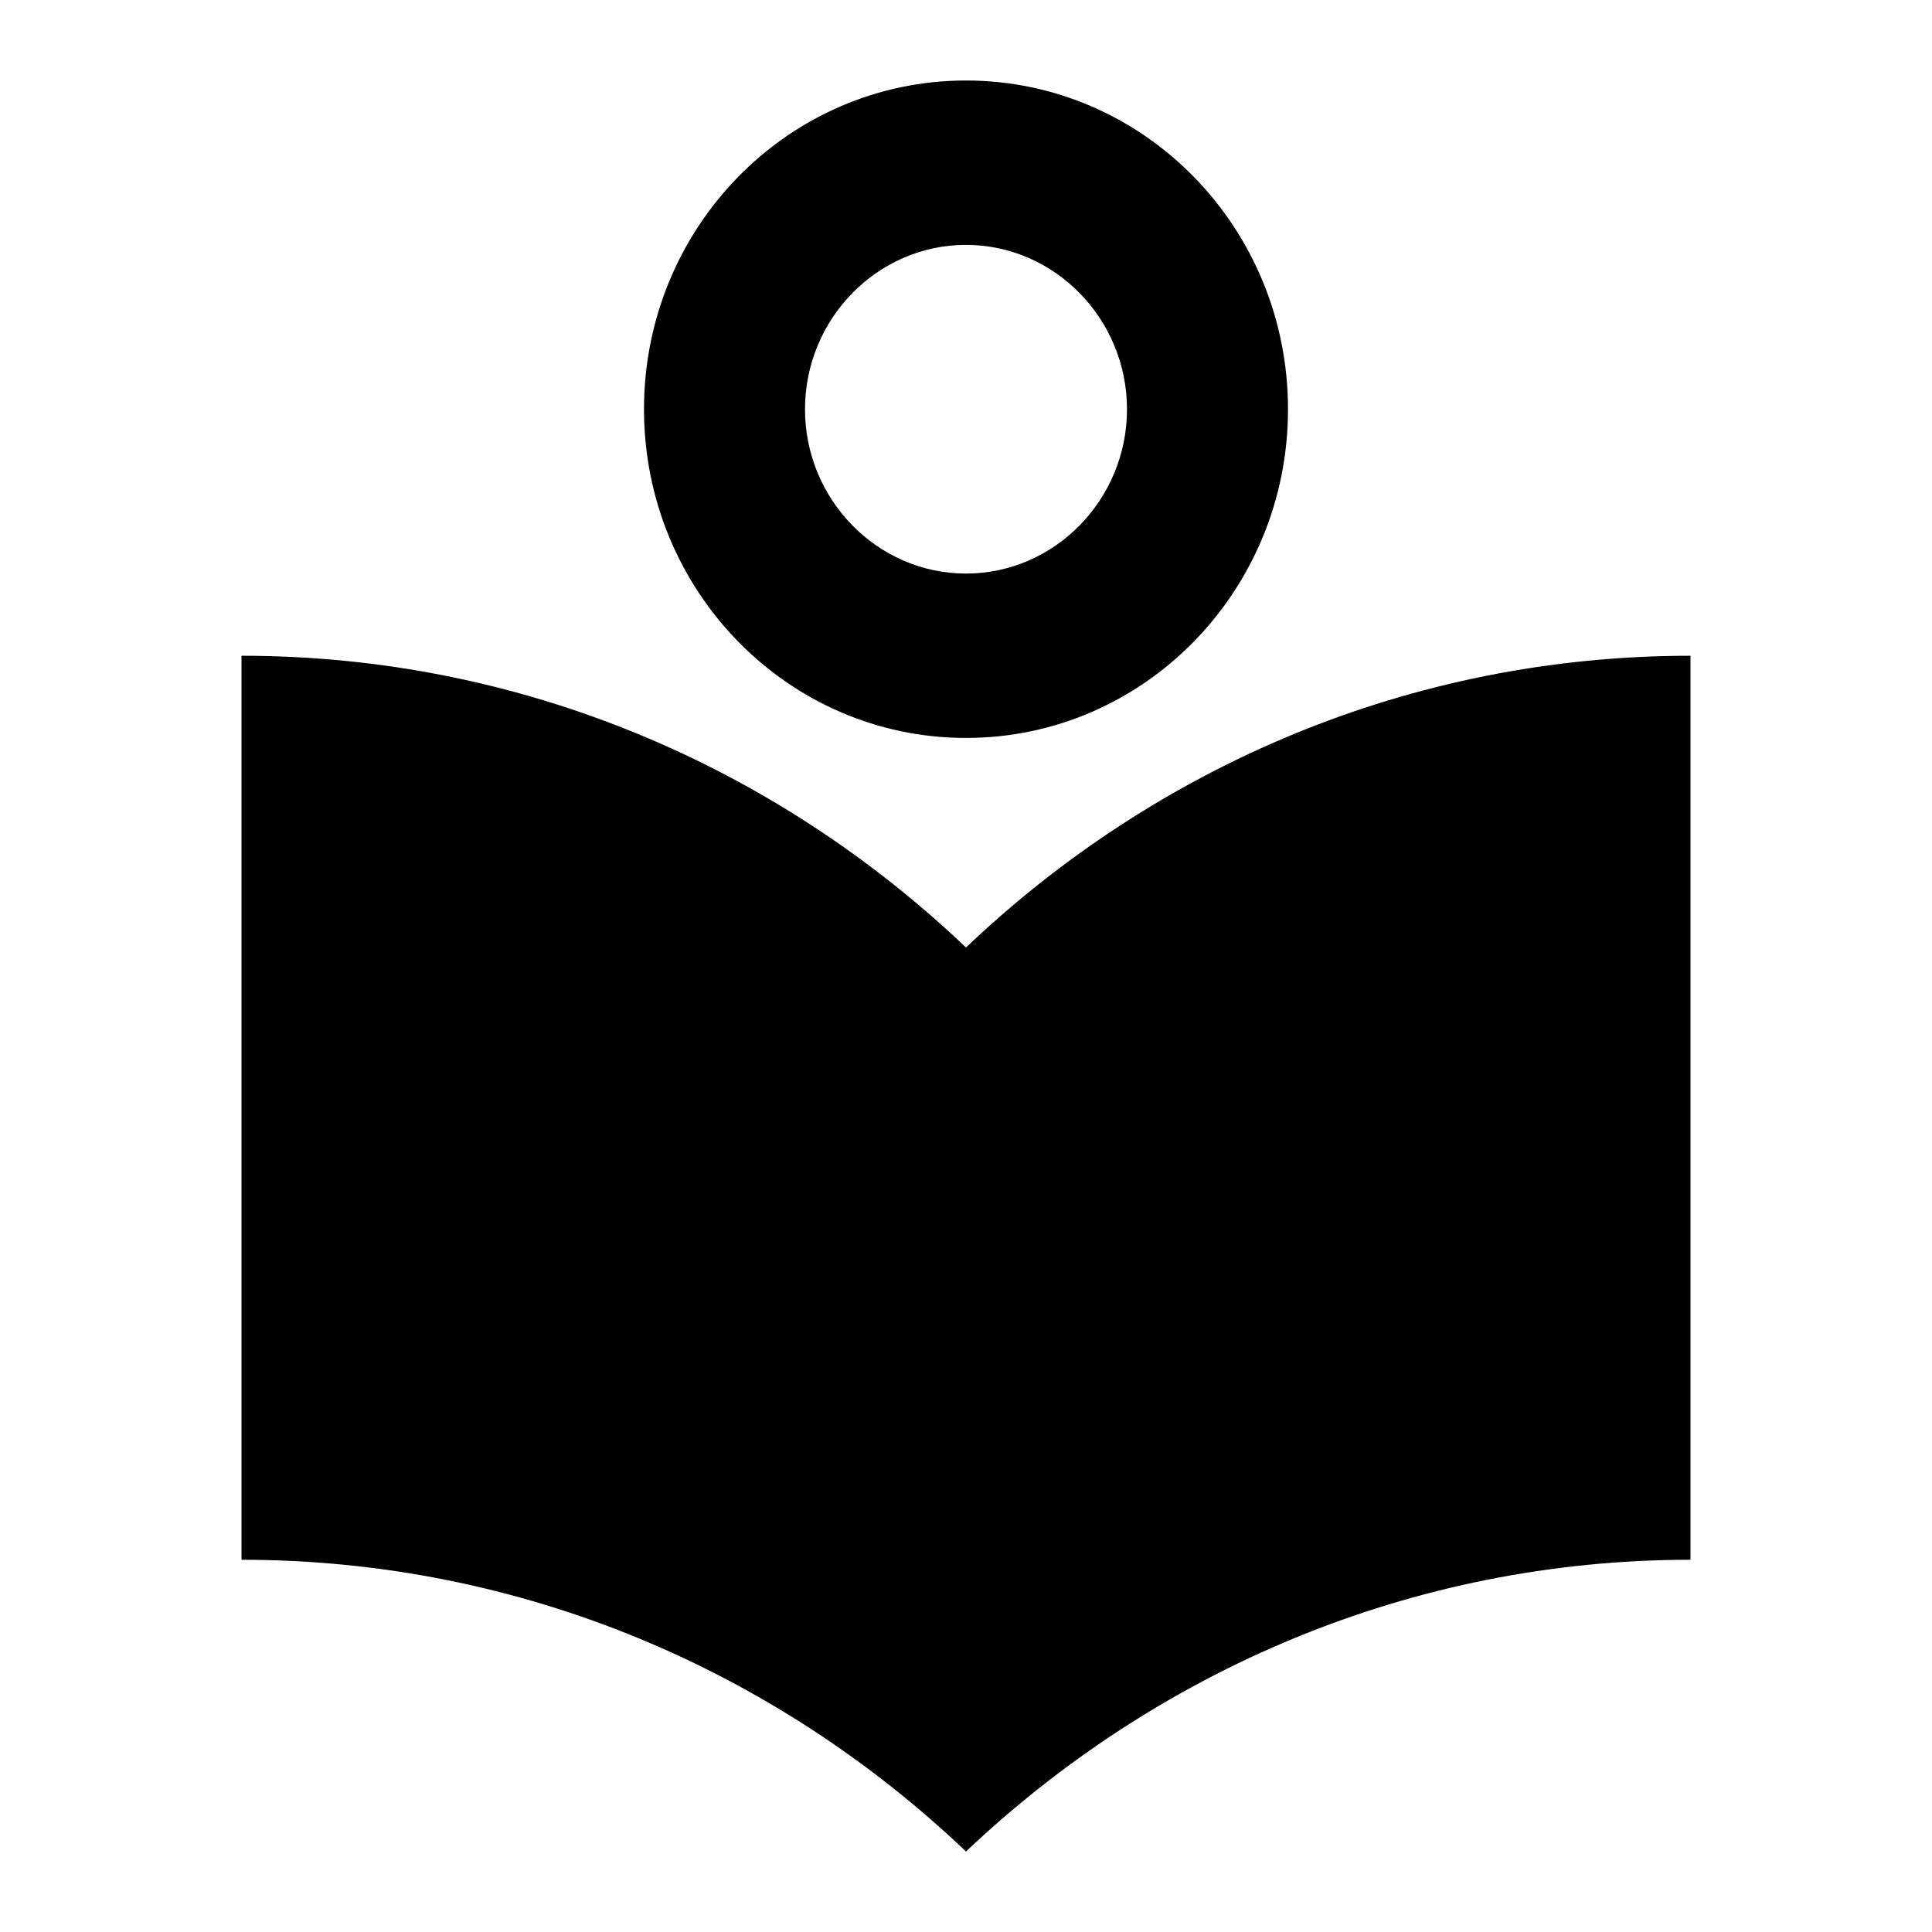 <svg viewBox="0 0 24 24" xmlns="http://www.w3.org/2000/svg">
<path d="M12 9.167C14.21 9.167 16 7.34 16 5.084C16 2.827 14.21 1 12 1C9.79 1 8 2.827 8 5.084C8 7.34 9.79 9.167 12 9.167ZM12 3.042C13.1 3.042 14 3.961 14 5.084C14 6.207 13.1 7.125 12 7.125C10.9 7.125 10 6.207 10 5.084C10 3.961 10.9 3.042 12 3.042ZM3 8.146C6.48 8.146 9.64 9.524 12 11.77C14.36 9.524 17.52 8.146 21 8.146V19.376C17.52 19.376 14.36 20.764 12 23C9.64 20.754 6.48 19.376 3 19.376V8.146ZM19 17.467C16.47 17.814 14.07 18.794 12 20.346C9.94 18.794 7.53 17.804 5 17.457V10.361C7.1 10.749 9.05 11.74 10.64 13.251L12 14.557L13.36 13.261C14.95 11.75 16.9 10.76 19 10.372V17.467Z"/>
</svg>